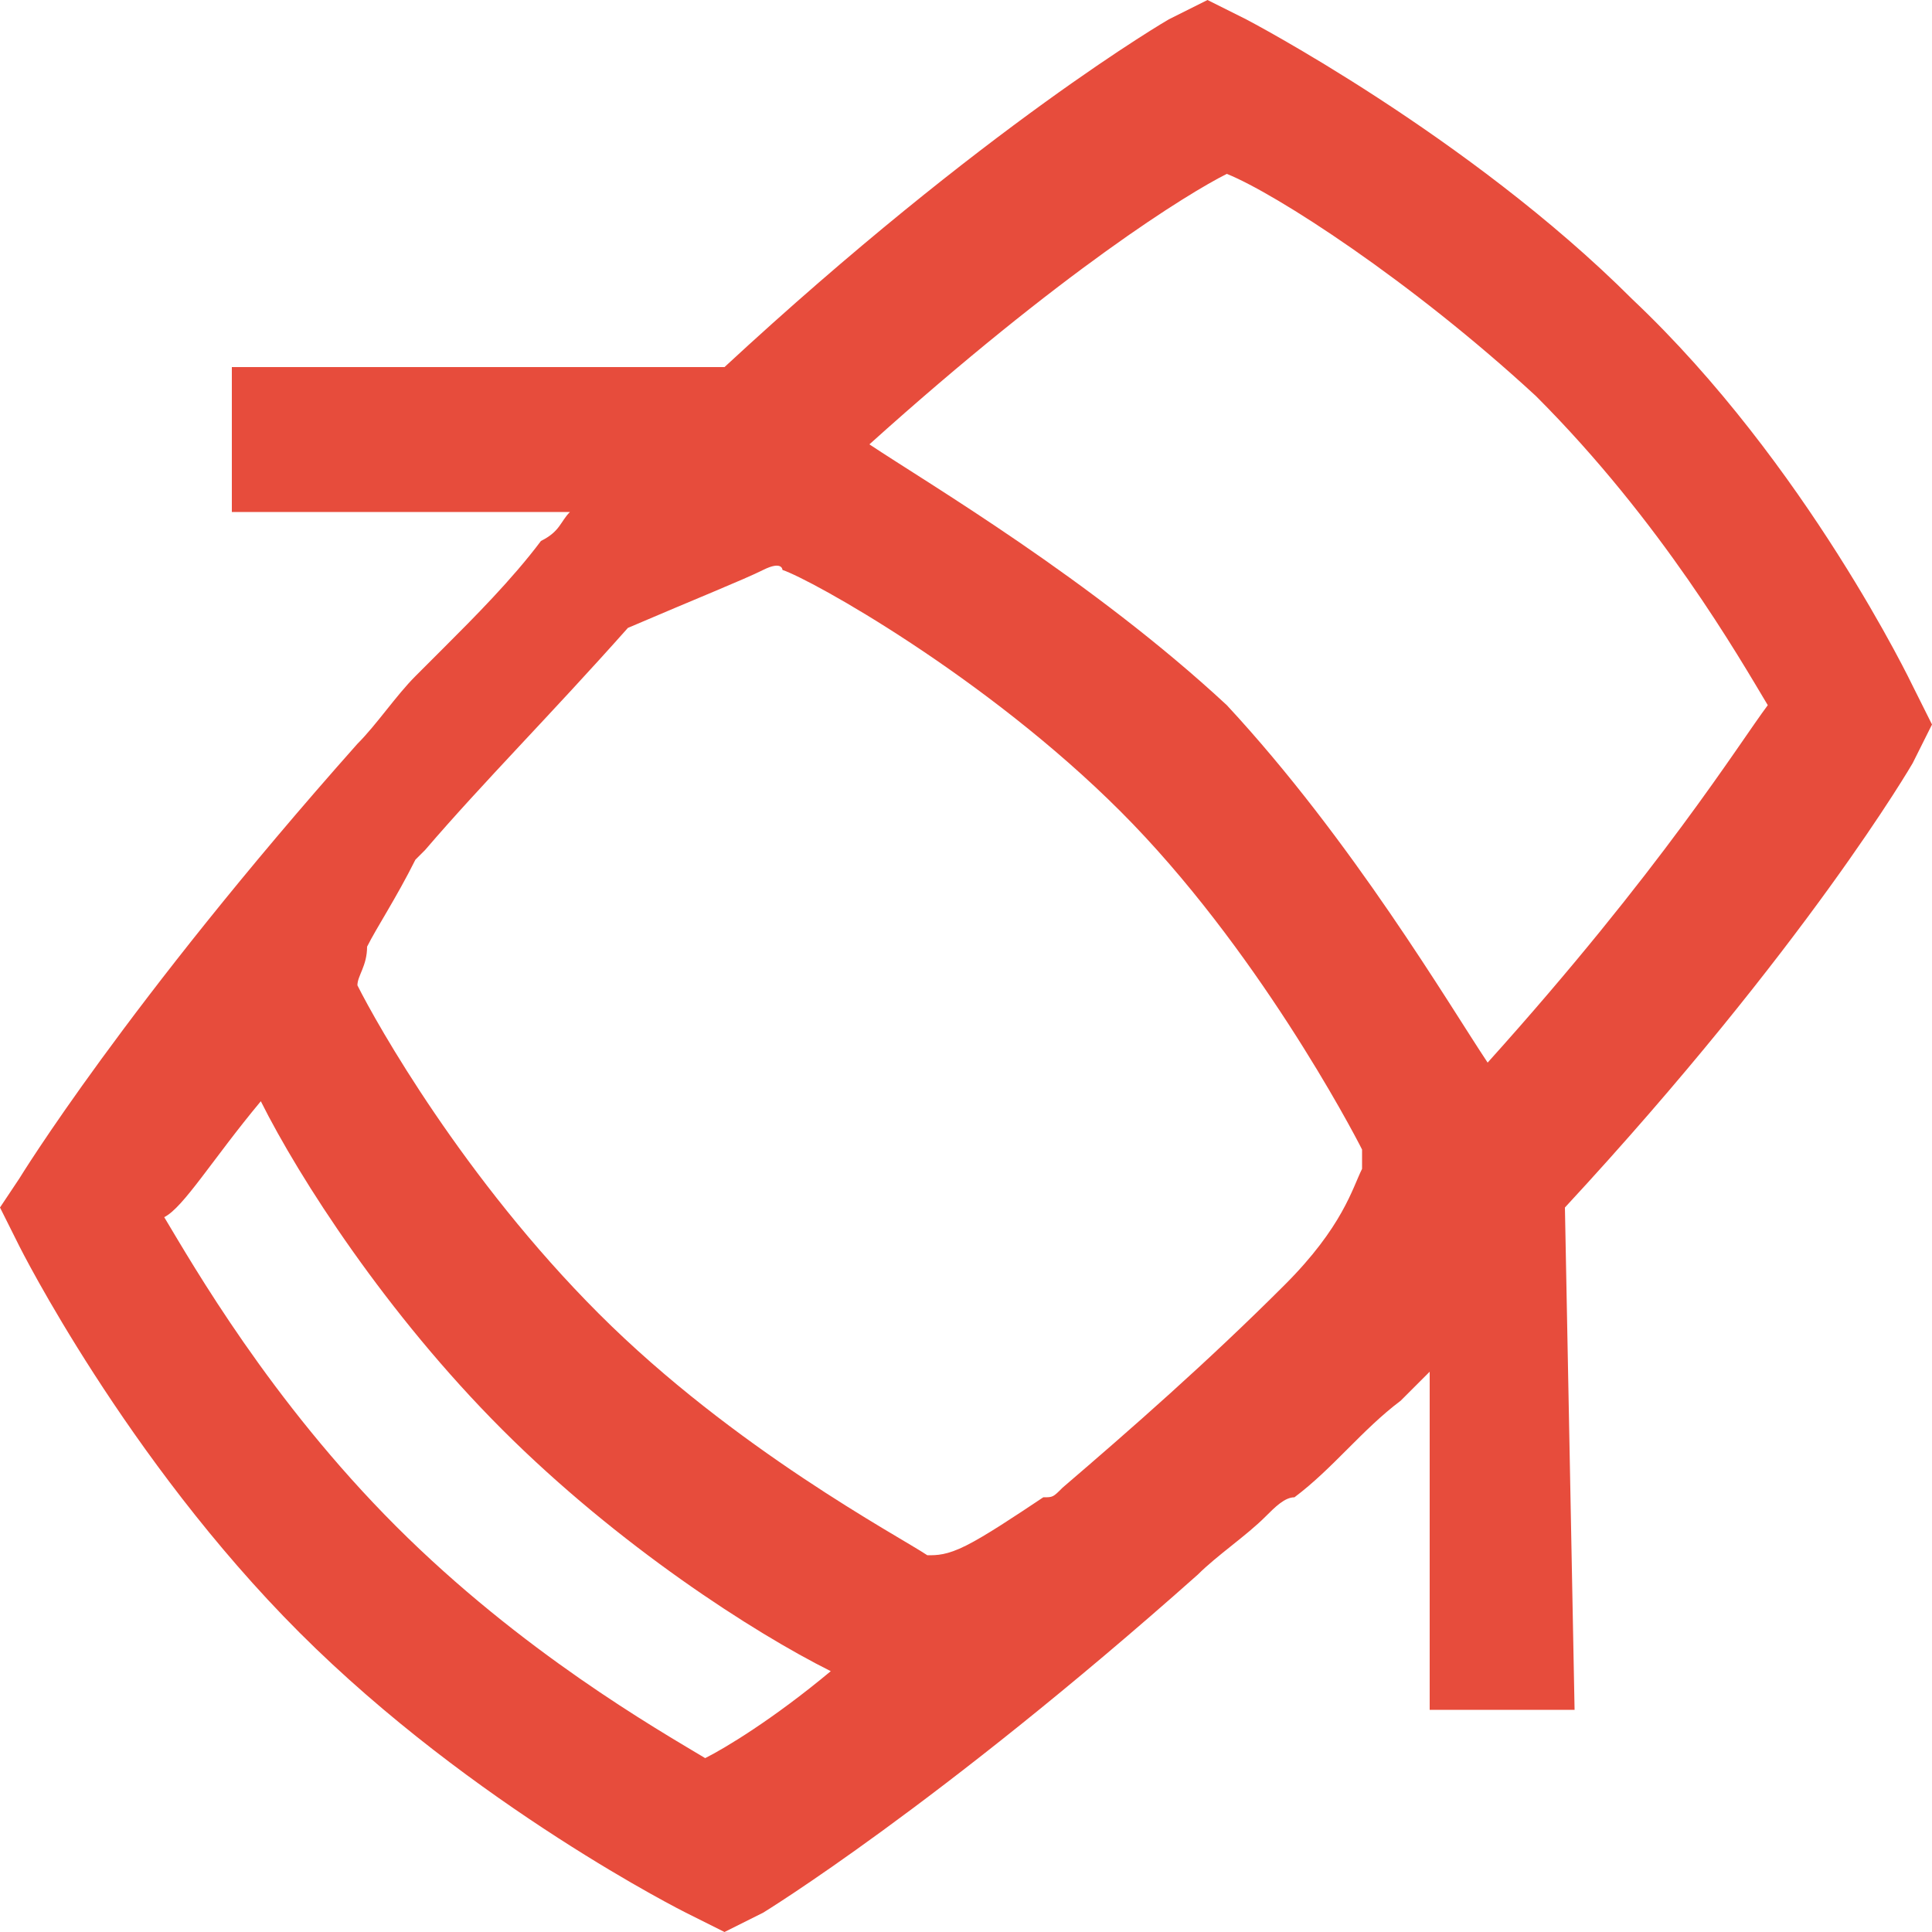 <?xml version="1.0" encoding="utf-8"?>
<!-- Generator: Adobe Illustrator 24.0.2, SVG Export Plug-In . SVG Version: 6.00 Build 0)  -->
<svg version="1.1" id="Слой_1" xmlns="http://www.w3.org/2000/svg" xmlns:xlink="http://www.w3.org/1999/xlink" x="0px" y="0px"
	 viewBox="0 0 20 20" style="enable-background:new 0 0 20 20;" xml:space="preserve">
<style type="text/css">
	.st0{fill:#E74C3C;}
</style>
<path class="st0" d="M16.9,3.1c-1.7-1.7-4-2.9-4-2.9L12.5,0l-0.4,0.2c0,0-1.9,1.1-4.6,3.6L2.4,3.8l0,1.5l3.5,0
	C5.8,5.4,5.8,5.5,5.6,5.6C5.3,6,4.9,6.4,4.6,6.7l0,0C4.5,6.8,4.4,6.9,4.3,7C4.1,7.2,3.9,7.5,3.7,7.7c-2.4,2.7-3.5,4.5-3.5,4.5
	L0,12.5l0.2,0.4c0,0,1.1,2.2,2.9,4c1.8,1.8,4,2.9,4,2.9L7.5,20l0.4-0.2c0,0,1.8-1.1,4.5-3.5c0.2-0.2,0.5-0.4,0.7-0.6
	c0.1-0.1,0.2-0.2,0.3-0.2l0,0c0.4-0.3,0.7-0.7,1.1-1c0.1-0.1,0.2-0.2,0.3-0.3l0,3.5l1.5,0l-0.1-5.2c2.5-2.7,3.6-4.6,3.6-4.6L20,7.5
	l-0.2-0.4C19.8,7.1,18.7,4.8,16.9,3.1z M15.9,4.1c1.3,1.3,2.1,2.7,2.4,3.2C18,7.7,17.2,9,15.4,11C15,10.4,14,8.7,12.7,7.3
	C11.3,6,9.6,5,9,4.6C11,2.8,12.3,2,12.7,1.8C13.2,2,14.6,2.9,15.9,4.1z M11.6,8.4c1.4,1.4,2.4,3.3,2.5,3.5c0,0,0,0.1,0,0.2
	c-0.1,0.2-0.2,0.6-0.8,1.2c-0.8,0.8-1.6,1.5-2.3,2.1c-0.1,0.1-0.1,0.1-0.2,0.1c-0.3,0.2-0.6,0.4-0.8,0.5c-0.2,0.1-0.3,0.1-0.4,0.1
	c-0.3-0.2-2-1.1-3.4-2.5c-1.4-1.4-2.3-3-2.5-3.4c0-0.1,0.1-0.2,0.1-0.4c0.1-0.2,0.3-0.5,0.5-0.9c0,0,0.1-0.1,0.1-0.1
	c0.6-0.7,1.3-1.4,2.1-2.3C7.2,6.2,7.7,6,7.9,5.9c0.2-0.1,0.2,0,0.2,0C8.4,6,10.2,7,11.6,8.4z M2.7,11.4c0.4,0.8,1.3,2.2,2.5,3.4
	c1.2,1.2,2.6,2.1,3.4,2.5c-0.6,0.5-1.1,0.8-1.3,0.9c-0.5-0.3-1.9-1.1-3.2-2.4c-1.3-1.3-2.1-2.7-2.4-3.2C1.9,12.5,2.2,12,2.7,11.4z"
	/>
</svg>
